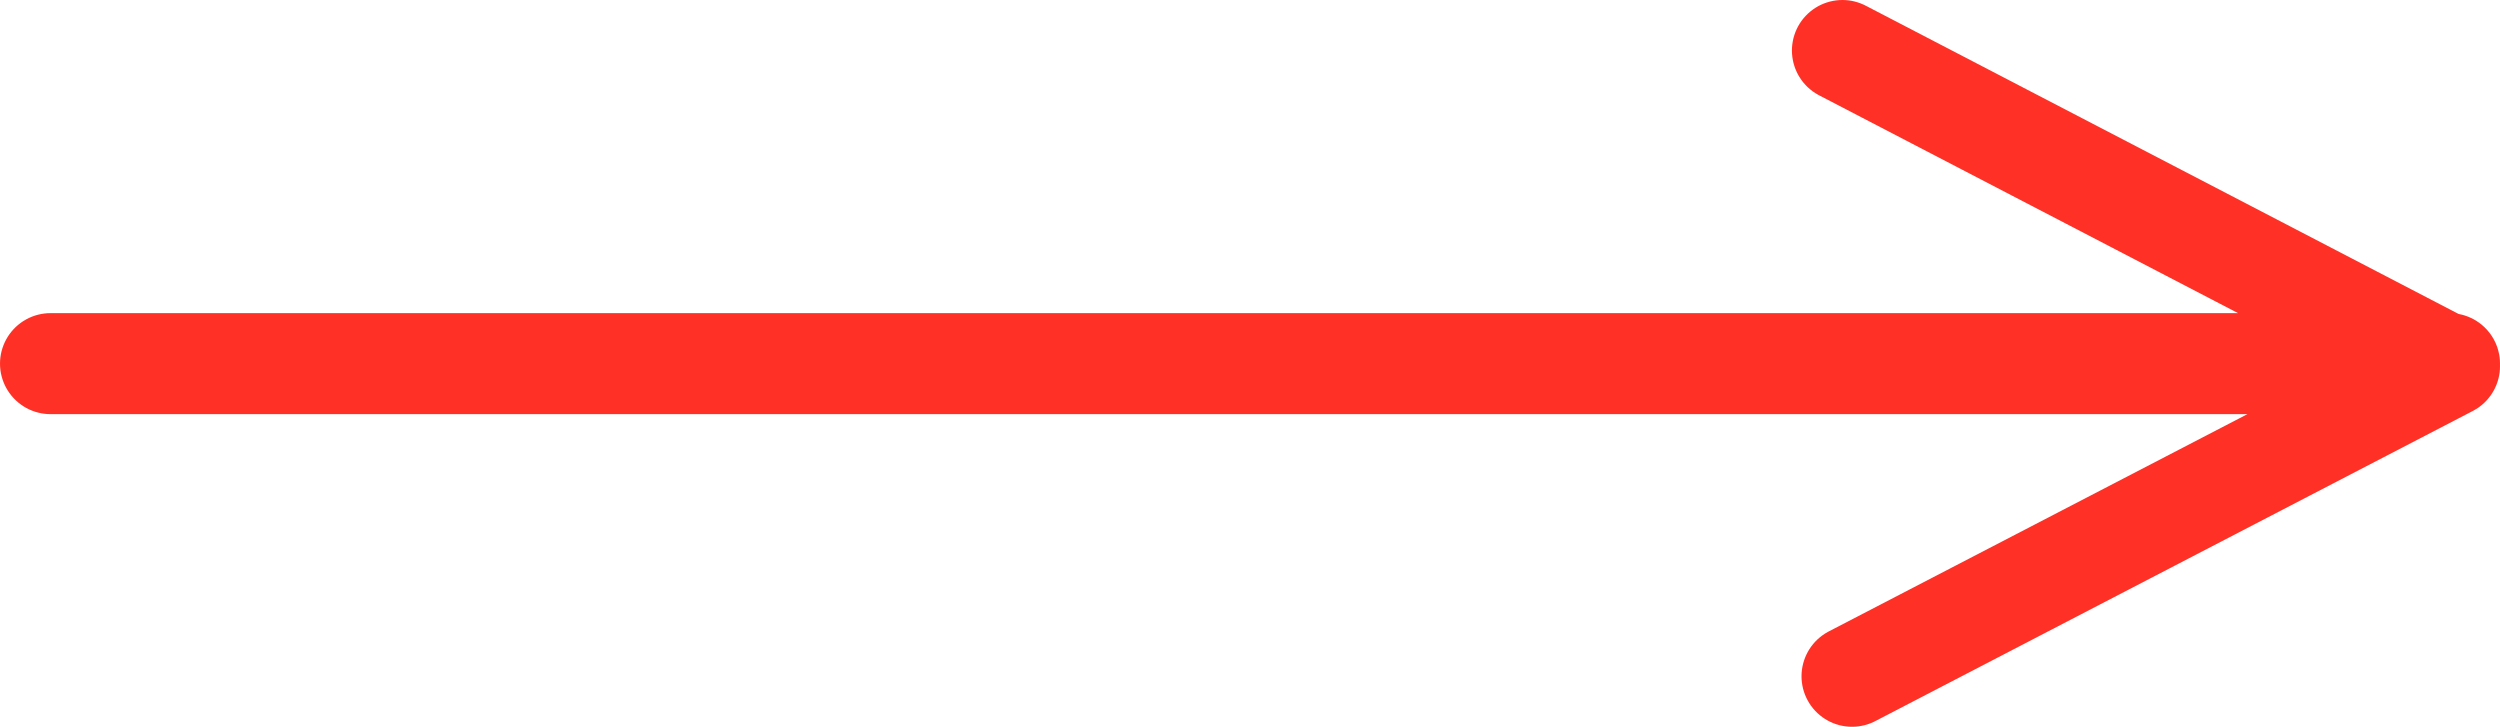 <svg xmlns="http://www.w3.org/2000/svg" viewBox="0 0 49.5 14.39"><defs><style>.cls-1{fill:none;stroke:#ff3127;stroke-linecap:round;stroke-linejoin:round;stroke-width:2px}</style></defs><title>Ресурс 1</title><g id="Слой_2" data-name="Слой 2"><path class="cls-1" d="M1 7.2h47.5M36.48 1L48.5 7.25l-11.83 6.14" id="bg"/></g></svg>